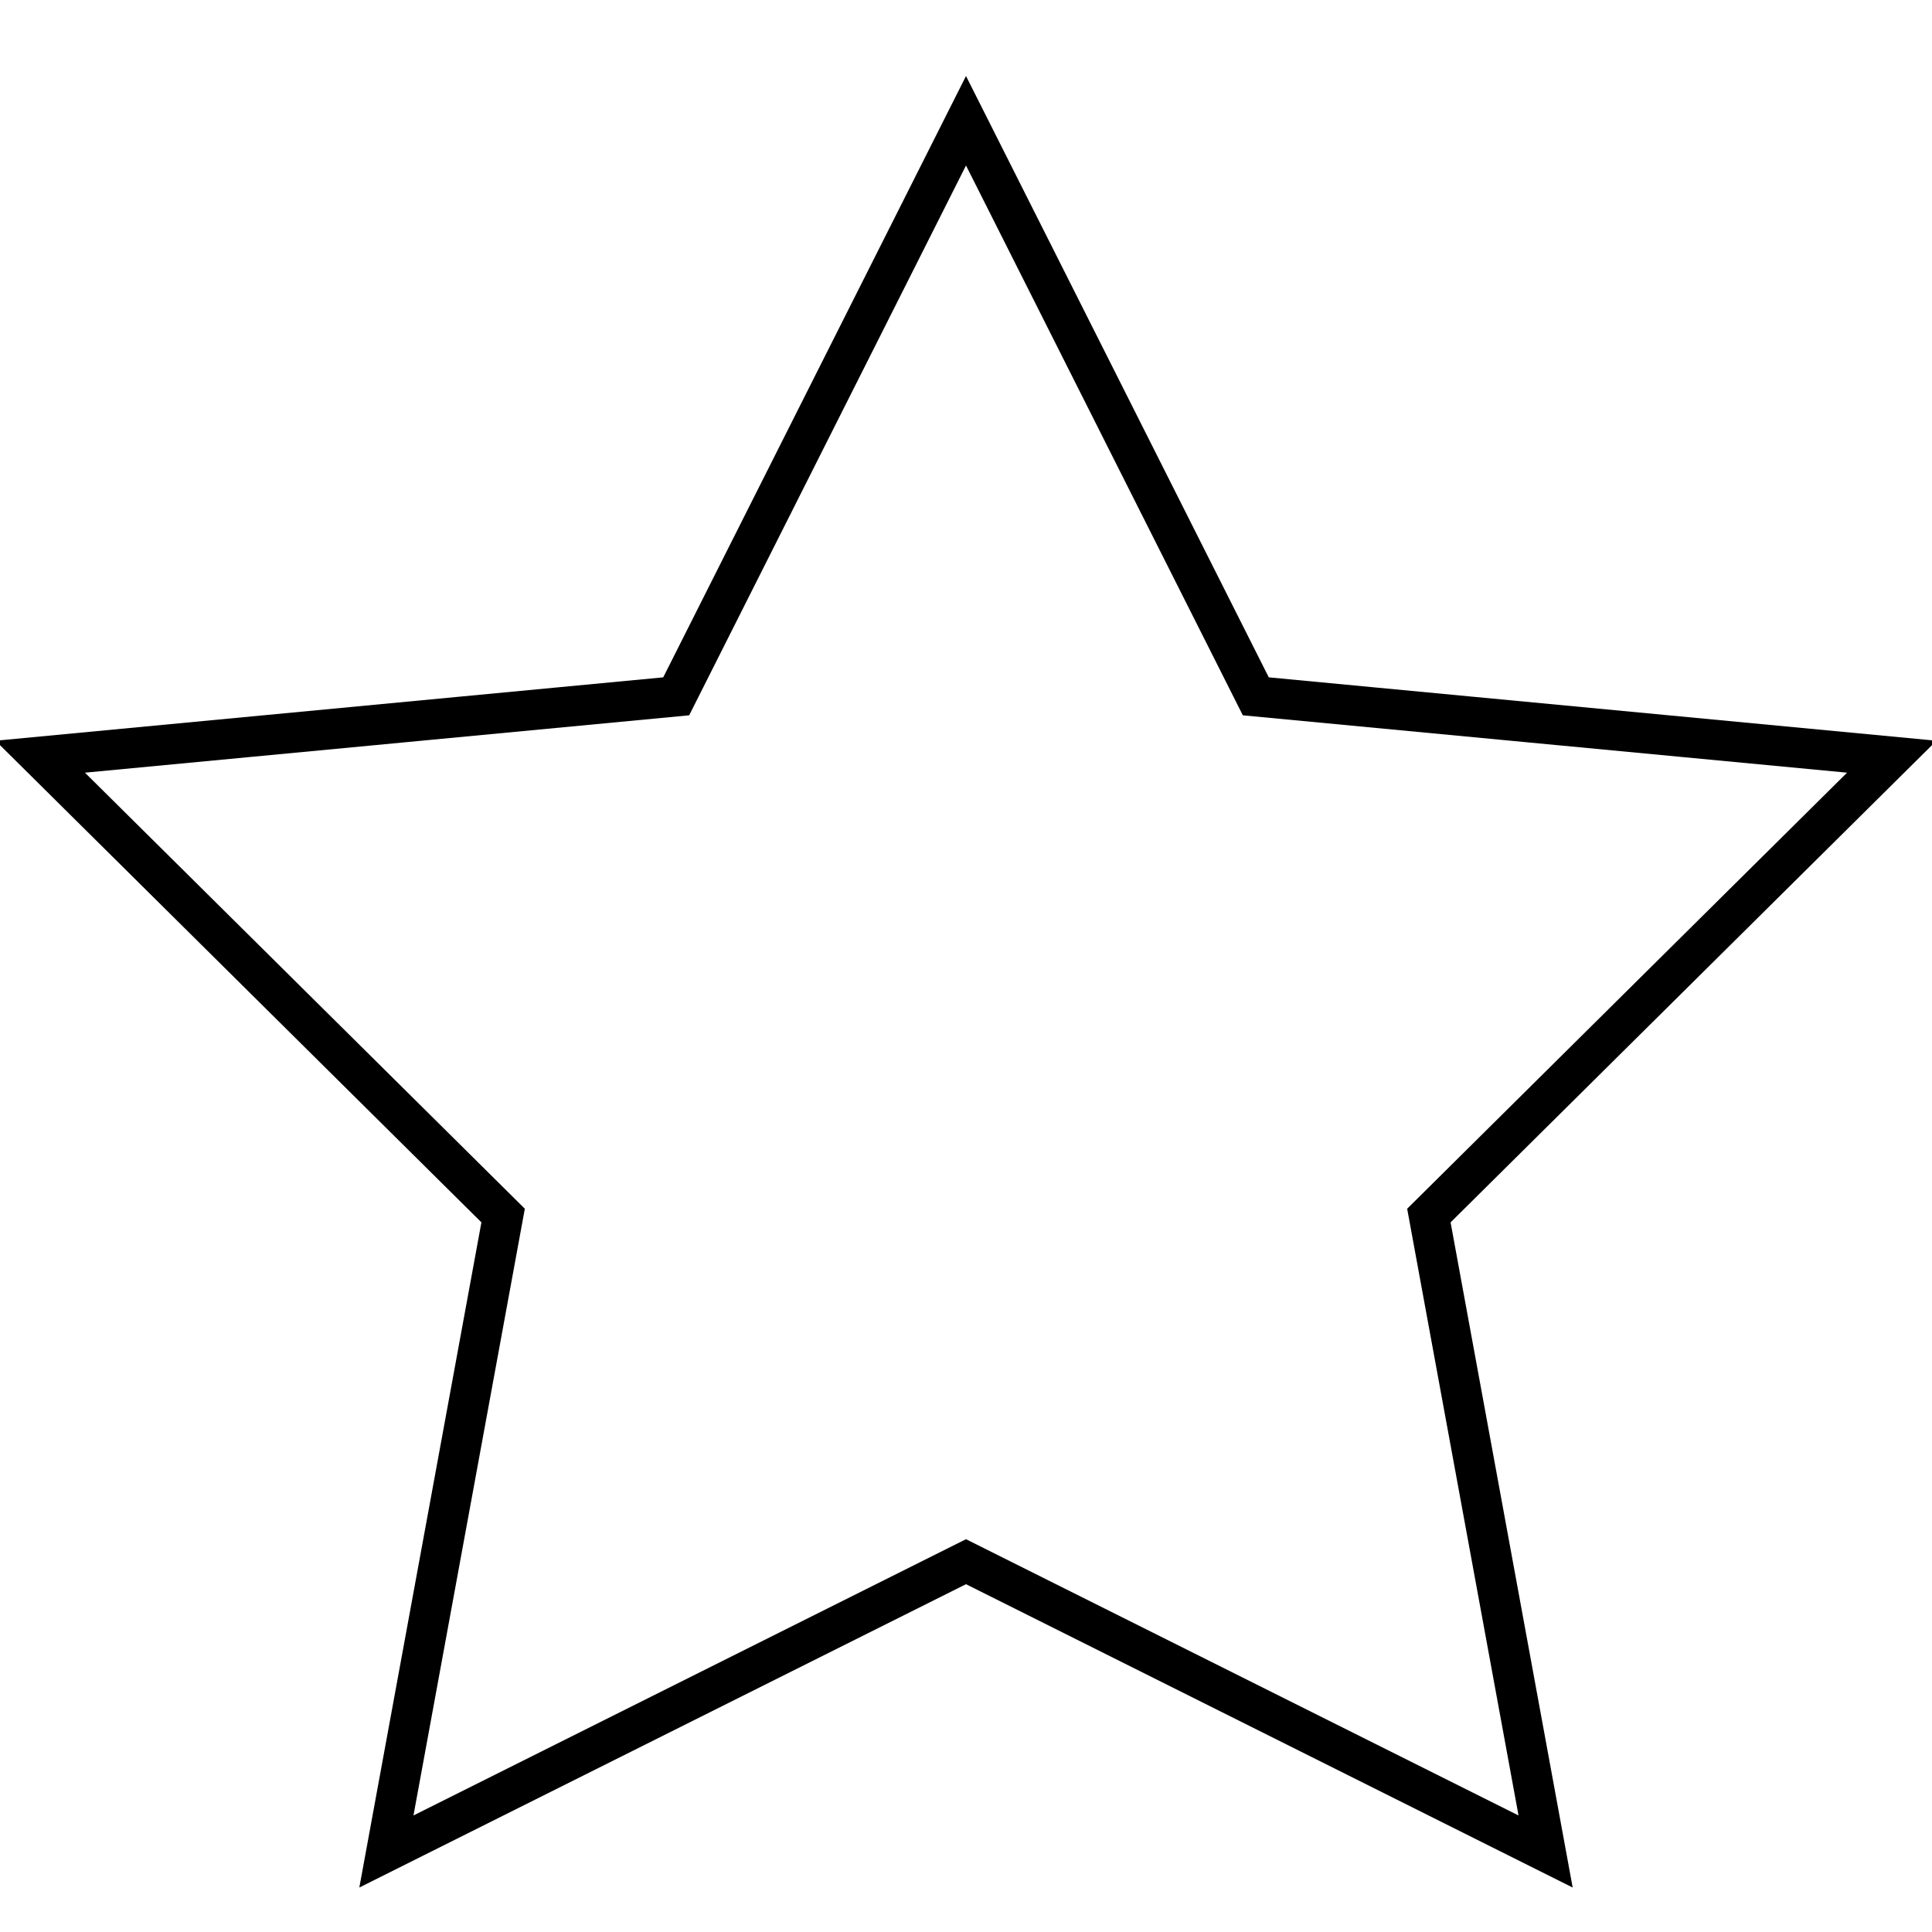 <svg width="48" height="48" viewBox="0 0 48 48" xmlns="http://www.w3.org/2000/svg"><title>star-line</title><path d="M24 38.8L9.6 46l2.9-15.8L1 18.8l15.8-1.5L24 3l7.2 14.3L47 18.8 35.5 30.2 38.4 46z" stroke="currentColor" fill="none" fill-rule="evenodd"/></svg>